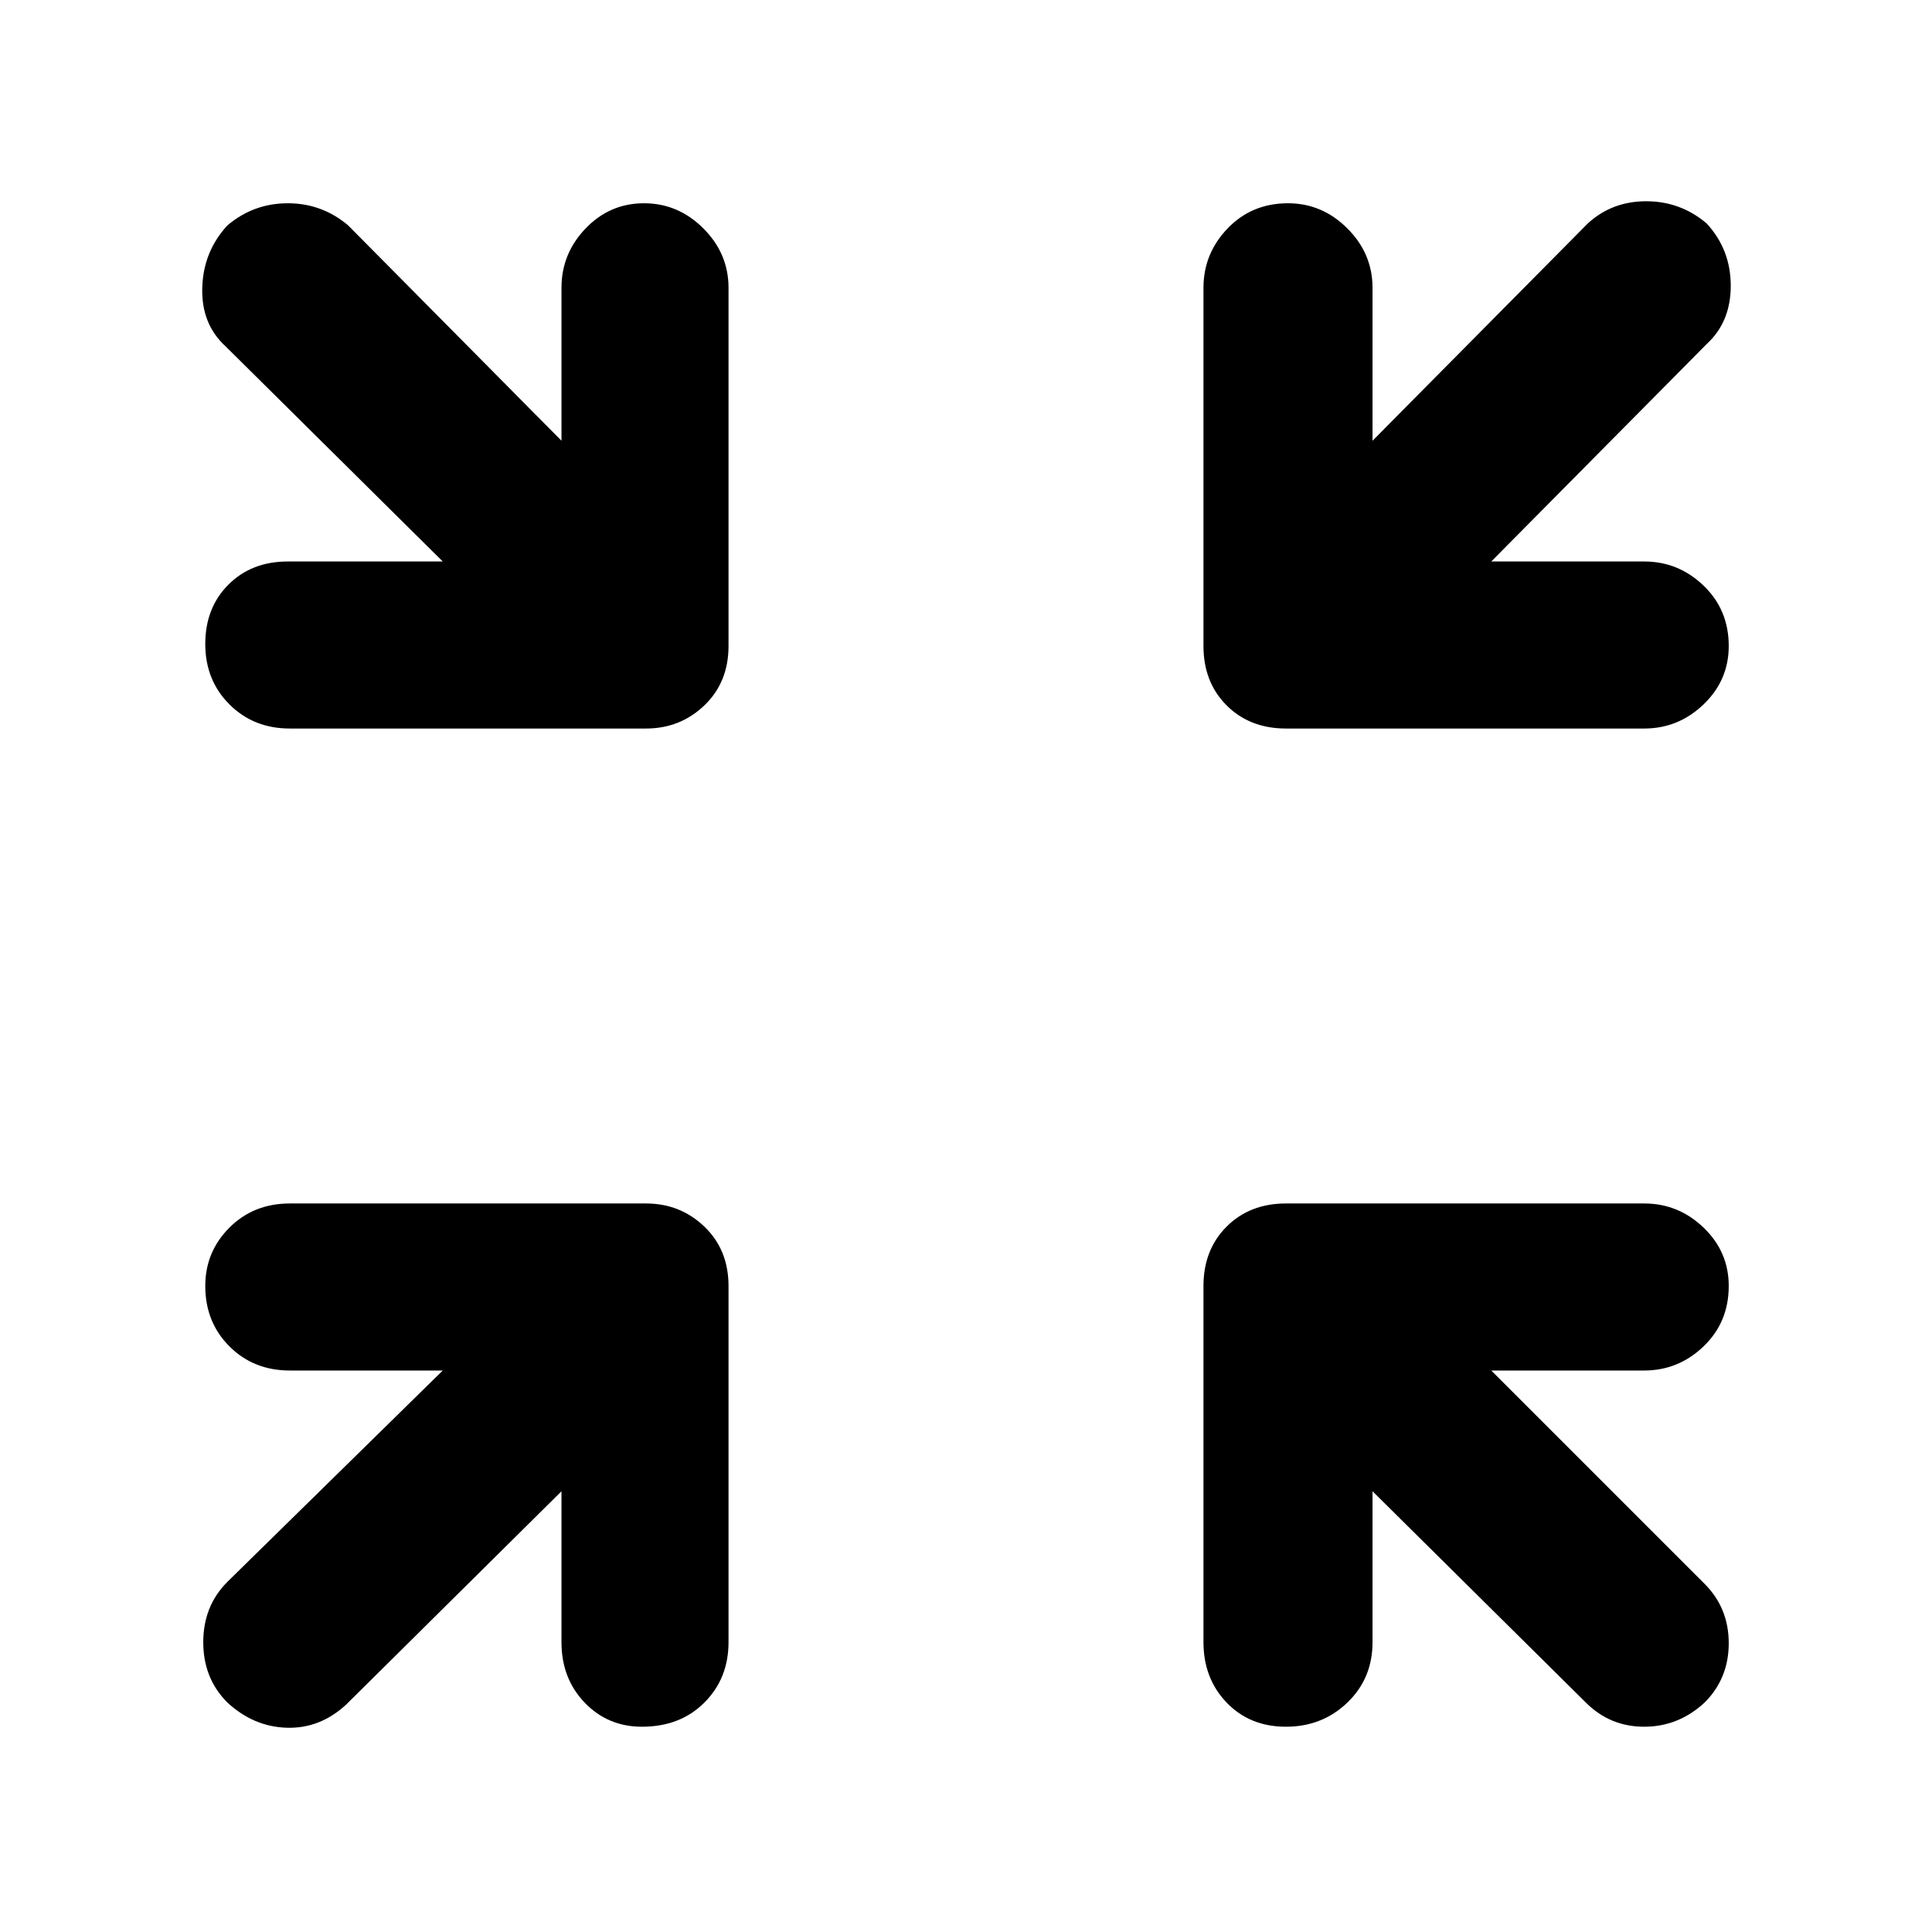 <svg xmlns="http://www.w3.org/2000/svg" height="48" width="48"><path d="M7.2 18.1q-.9 0-1.5-.6T5.1 16q0-.9.575-1.475.575-.575 1.475-.575H11L5.6 8.6q-.6-.55-.575-1.45.025-.9.625-1.55.65-.55 1.5-.55t1.5.55l5.3 5.35v-3.8q0-.85.6-1.475.6-.625 1.45-.625t1.475.625q.625.625.625 1.475v8.9q0 .9-.6 1.475-.6.575-1.45.575Zm33.65 0h-8.9q-.9 0-1.475-.575-.575-.575-.575-1.475v-8.9q0-.85.6-1.475.6-.625 1.5-.625.85 0 1.475.625.625.625.625 1.475v3.8l5.35-5.4Q40.05 5 40.9 5t1.5.55q.6.65.6 1.55t-.6 1.45l-5.35 5.4h3.8q.85 0 1.475.6.625.6.625 1.5 0 .85-.625 1.45t-1.475.6ZM5.65 42.3q-.6-.6-.6-1.5t.6-1.5L11 34.05H7.2q-.9 0-1.5-.6t-.6-1.5q0-.85.6-1.45t1.5-.6h8.85q.85 0 1.45.575t.6 1.475v8.85q0 .9-.6 1.5t-1.55.6q-.85 0-1.425-.6-.575-.6-.575-1.5v-3.75l-5.35 5.3q-.65.6-1.475.575Q6.3 42.9 5.65 42.3Zm26.3.6q-.9 0-1.475-.6-.575-.6-.575-1.5v-8.85q0-.9.575-1.475.575-.575 1.475-.575h8.9q.85 0 1.475.6.625.6.625 1.45 0 .9-.625 1.5t-1.475.6h-3.8l5.3 5.3q.6.6.6 1.475 0 .875-.6 1.475-.65.6-1.5.6t-1.45-.6l-5.3-5.25v3.75q0 .9-.625 1.5t-1.525.6Z"/></svg>